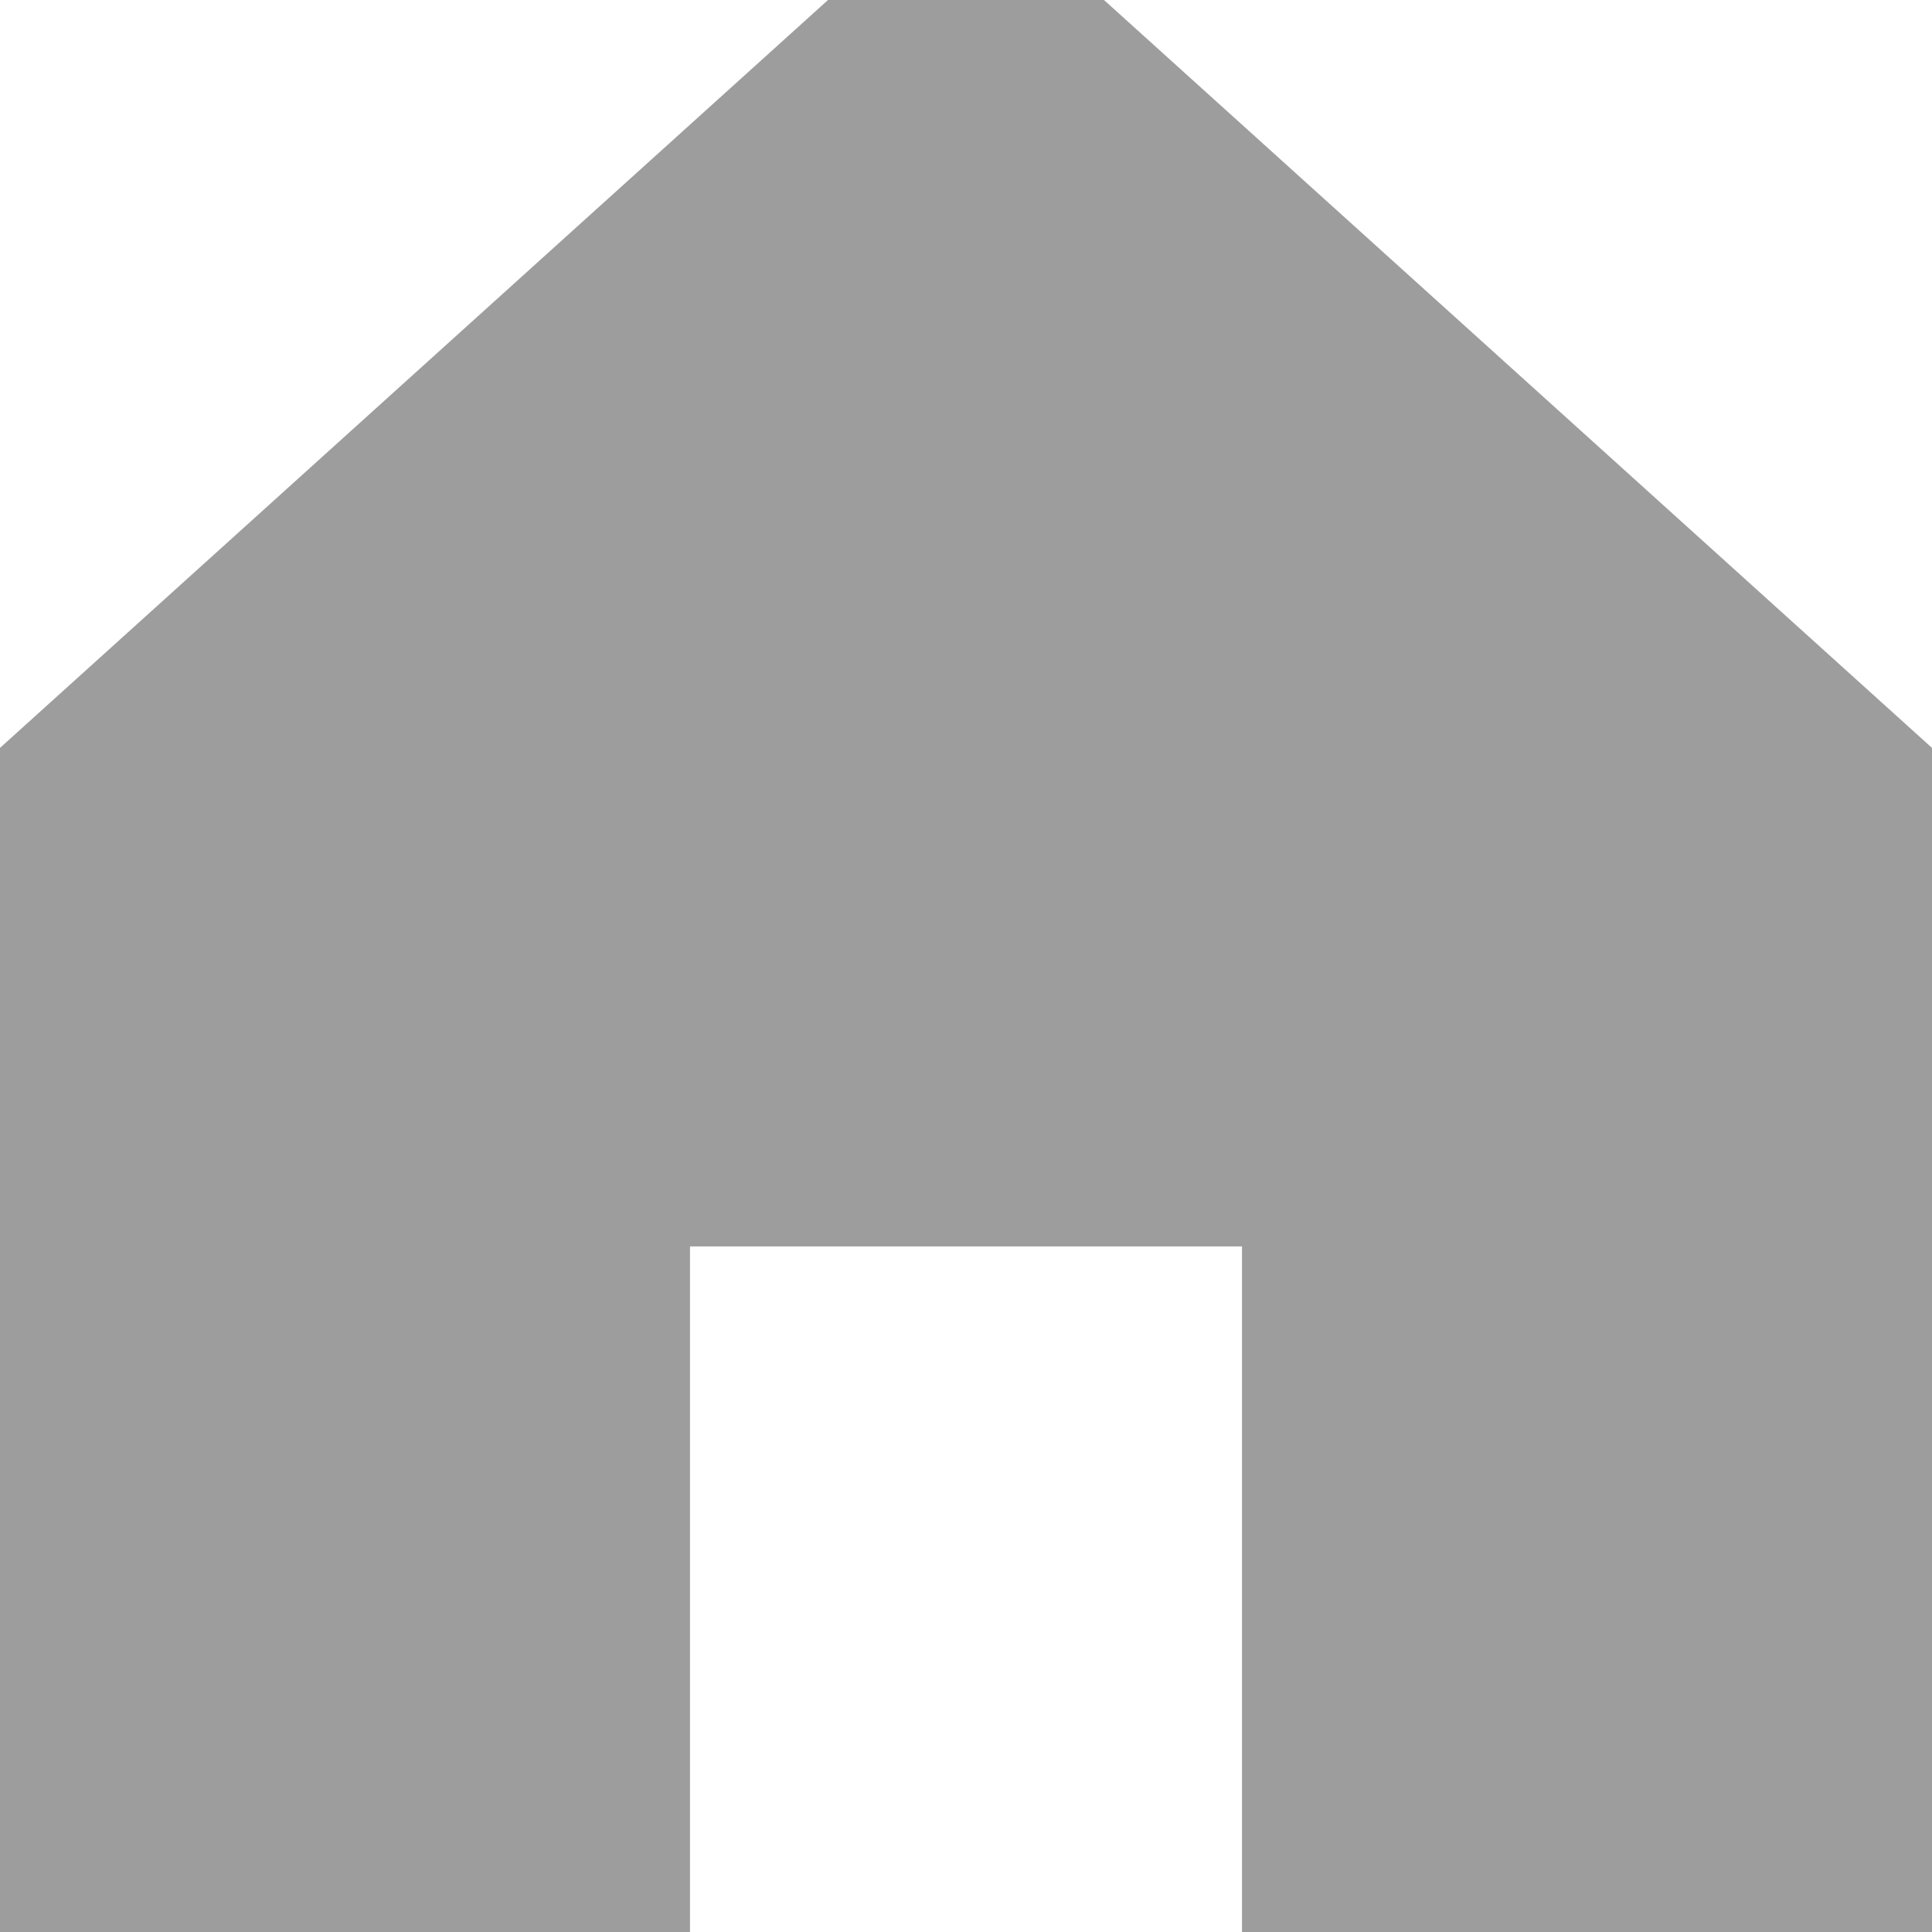 <svg width="28" height="28" viewBox="0 0 28 28" fill="none" xmlns="http://www.w3.org/2000/svg">
<path fill-rule="evenodd" clip-rule="evenodd" d="M28 10.839L16 0H12L0 10.839V28H28V10.839ZM10 18.064H18V28H10V18.064Z" fill="#9D9D9D"/>
</svg>
